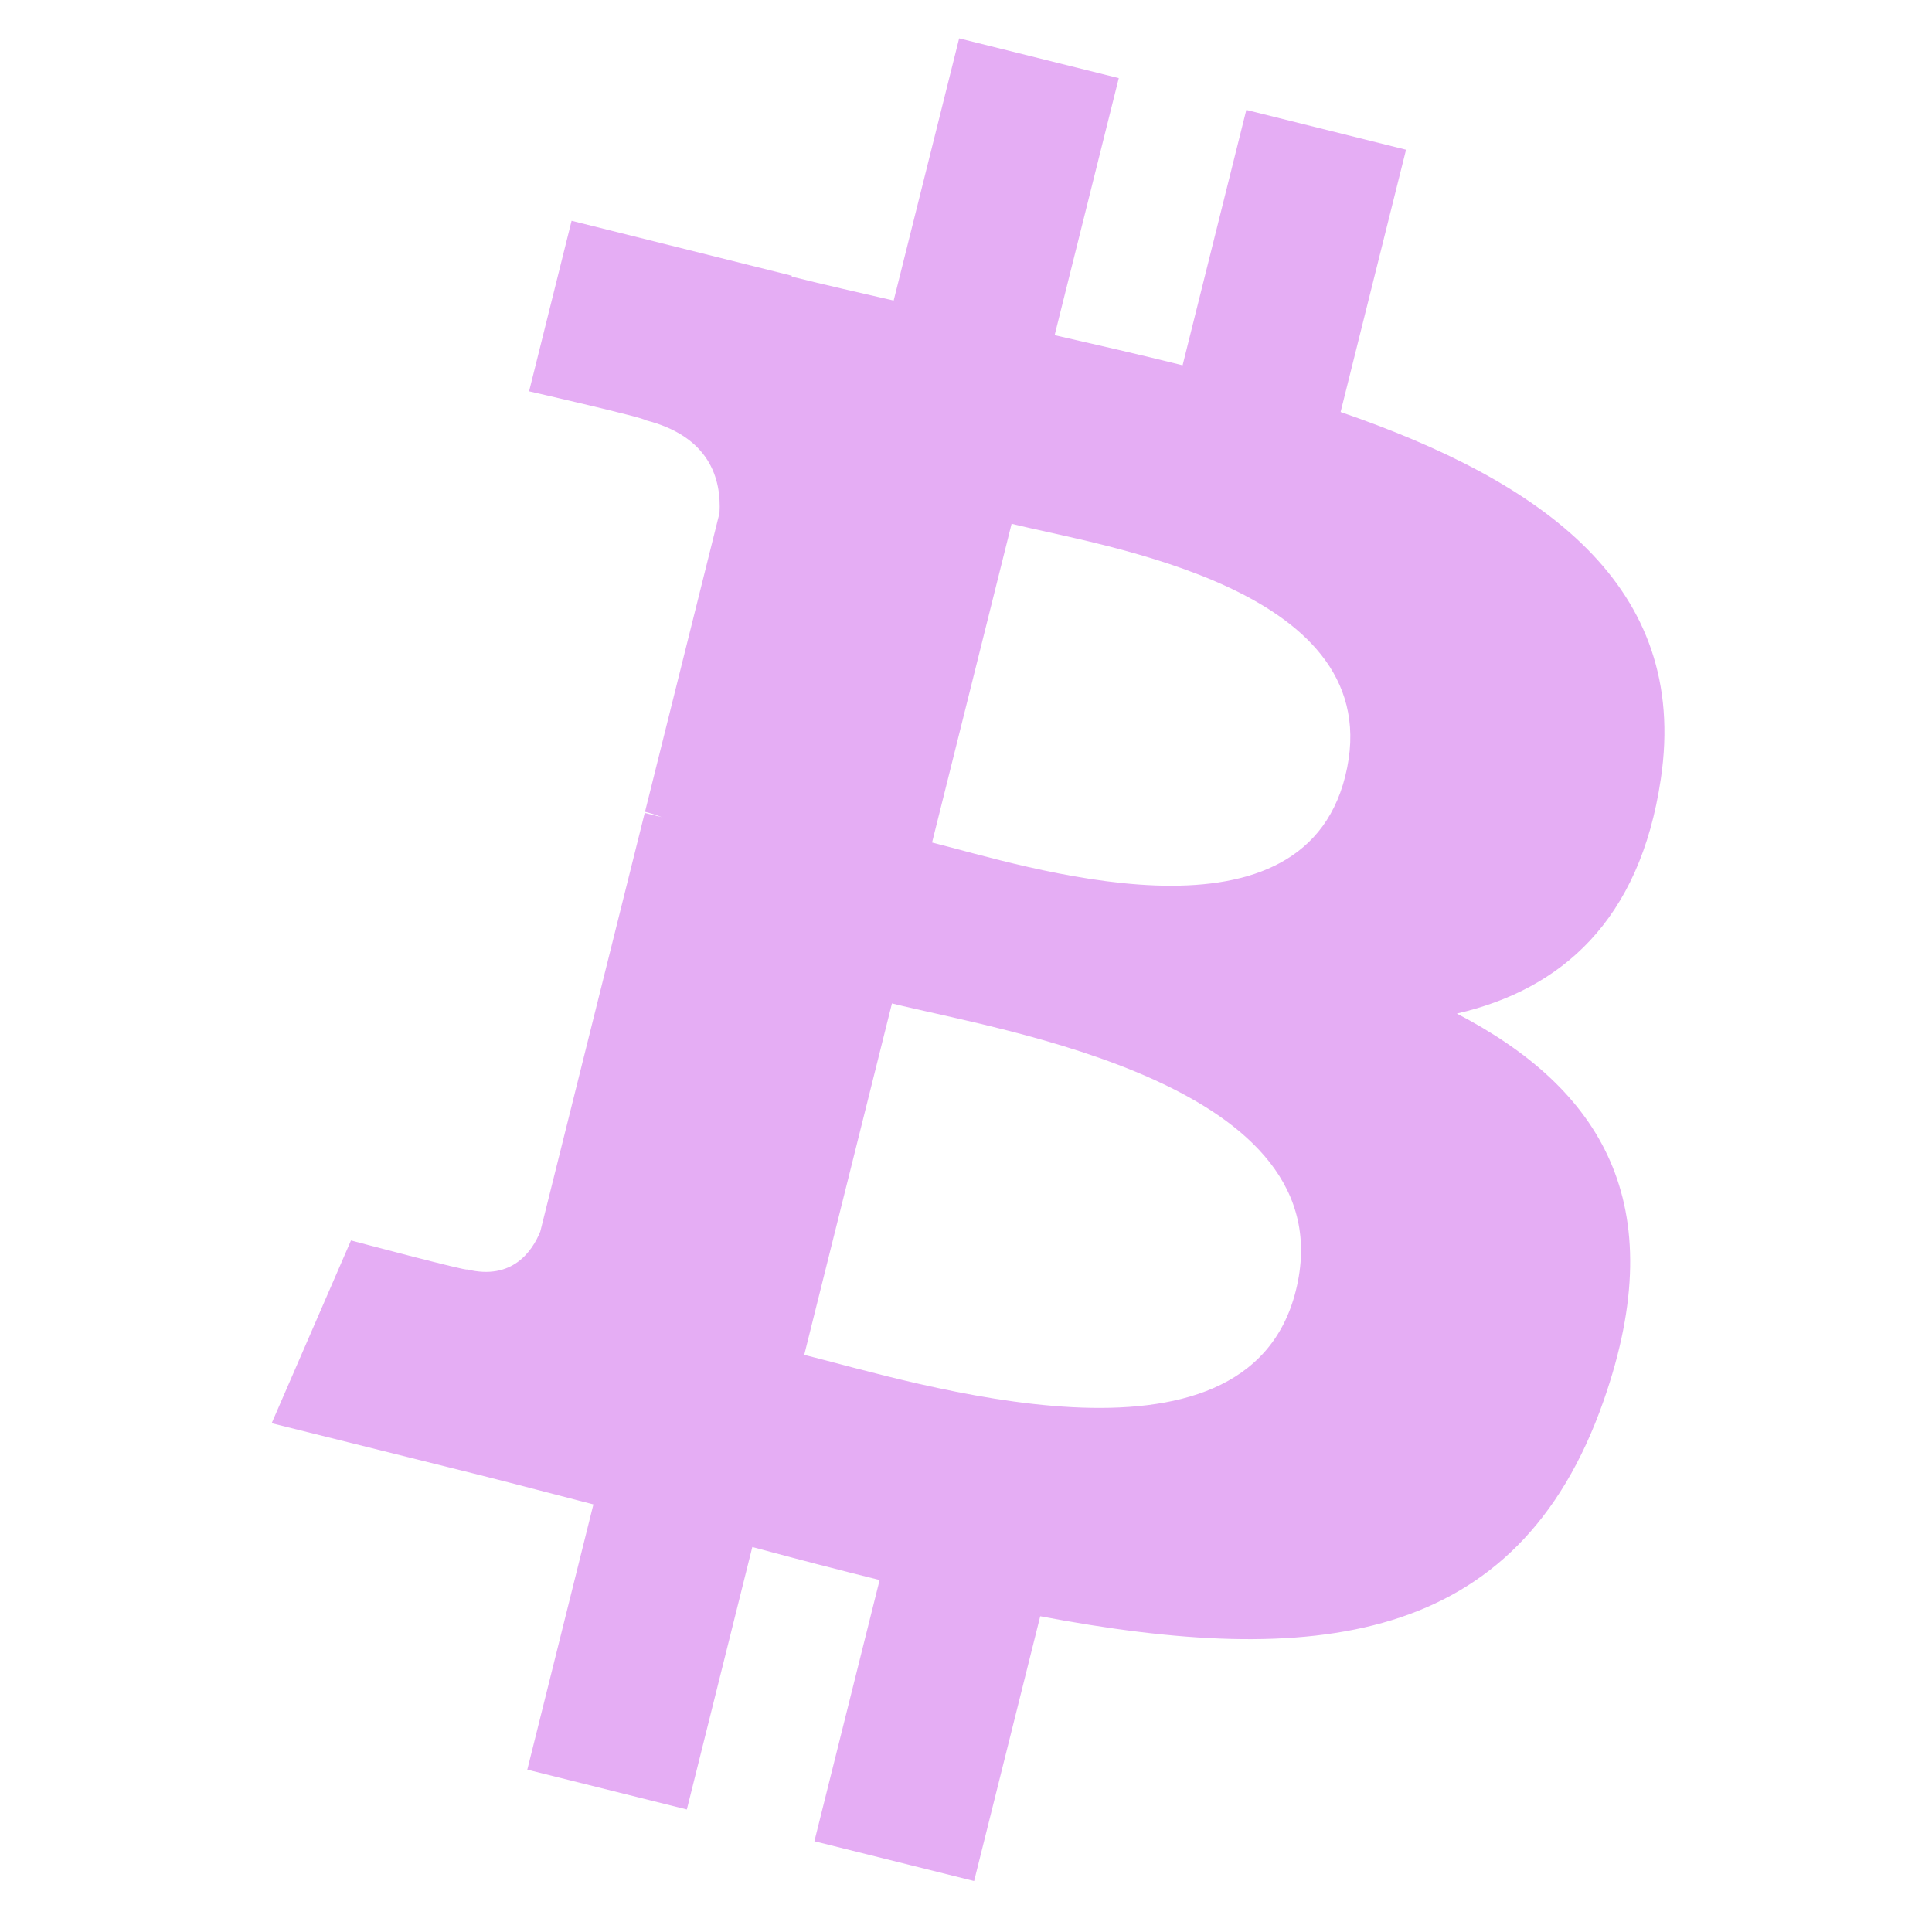 <svg width="55" height="55" viewBox="0 0 55 55" fill="none" xmlns="http://www.w3.org/2000/svg">
<path d="M47.279 22.18C48.104 16.669 43.906 13.705 38.164 11.729L40.027 4.262L35.48 3.129L33.666 10.399C32.471 10.101 31.243 9.82 30.023 9.542L31.849 2.224L27.305 1.092L25.441 8.556C24.452 8.33 23.48 8.108 22.537 7.874L22.543 7.85L16.272 6.285L15.062 11.14C15.062 11.14 18.436 11.912 18.365 11.96C20.206 12.42 20.539 13.638 20.483 14.604L18.362 23.11C18.489 23.142 18.653 23.189 18.835 23.261C18.683 23.224 18.521 23.183 18.354 23.142L15.381 35.058C15.155 35.618 14.584 36.456 13.297 36.138C13.342 36.204 9.992 35.313 9.992 35.313L7.734 40.516L13.652 41.99C14.752 42.266 15.831 42.555 16.893 42.827L15.011 50.379L19.553 51.512L21.417 44.04C22.658 44.376 23.862 44.687 25.041 44.98L23.184 52.416L27.731 53.549L29.613 46.011C37.367 47.478 43.197 46.886 45.651 39.877C47.629 34.233 45.553 30.977 41.473 28.854C44.444 28.169 46.682 26.215 47.279 22.18V22.18ZM36.89 36.742C35.485 42.387 25.977 39.335 22.895 38.57L25.392 28.565C28.474 29.334 38.359 30.856 36.89 36.742ZM38.296 22.099C37.014 27.233 29.101 24.625 26.534 23.985L28.798 14.911C31.365 15.55 39.632 16.744 38.296 22.099Z" fill="#E5ADF4"/>
</svg>
